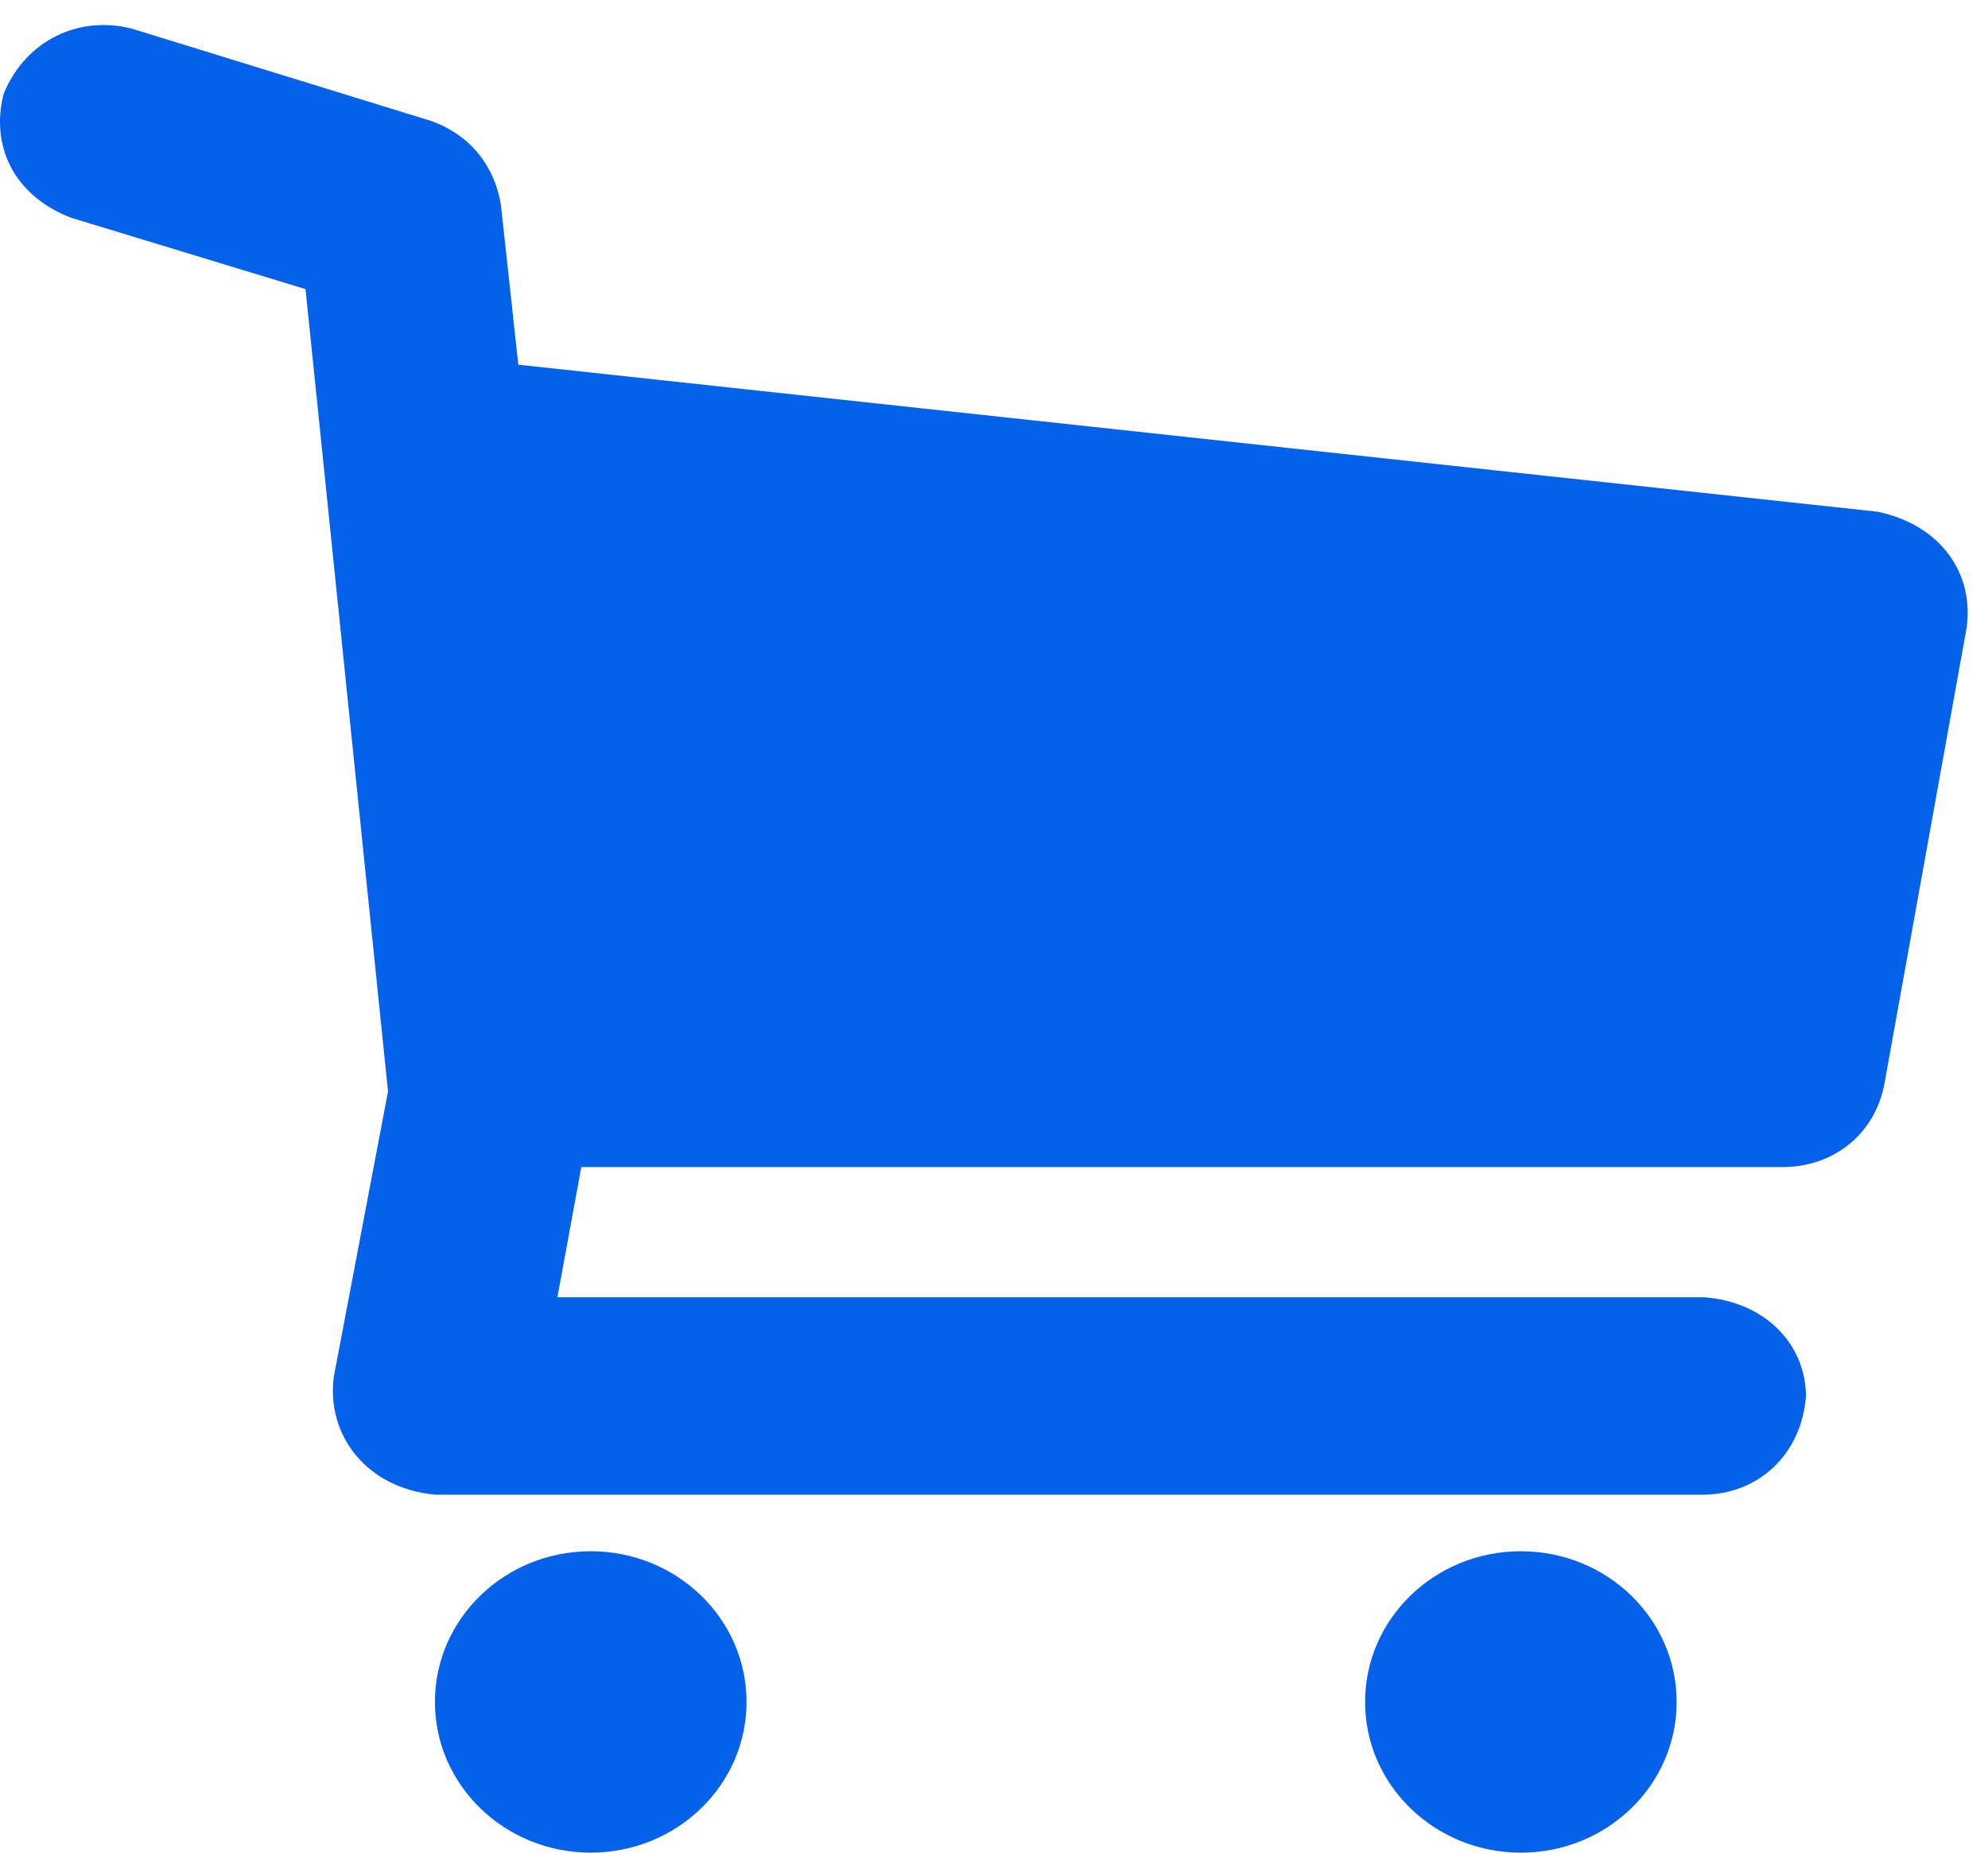 <svg width="44" height="41" viewBox="0 0 44 41" fill="none" xmlns="http://www.w3.org/2000/svg">
<path d="M43.529 13.881L41.702 24.014C41.477 25.134 40.555 25.814 39.492 25.827H12.866L12.337 28.709H37.713C39.049 28.807 39.956 29.723 39.972 30.893C39.875 32.183 38.928 33.062 37.713 33.078H9.645C8.127 32.946 7.222 31.776 7.387 30.475L8.588 24.154L6.762 6.398L1.571 4.818C0.303 4.331 -0.215 3.221 0.081 2.075C0.574 0.881 1.754 0.336 2.917 0.634L9.549 2.679C10.443 3.003 10.957 3.711 11.087 4.539L11.472 8.071L41.558 11.325C42.94 11.614 43.691 12.674 43.529 13.881ZM16.523 37.665C16.523 39.507 14.979 41 13.074 41C11.17 41 9.626 39.507 9.626 37.665C9.626 35.823 11.17 34.33 13.074 34.33C14.979 34.33 16.523 35.823 16.523 37.665ZM37.109 37.665C37.109 39.507 35.566 41 33.661 41C31.756 41 30.213 39.507 30.213 37.665C30.213 35.823 31.756 34.33 33.661 34.33C35.566 34.33 37.109 35.823 37.109 37.665Z" fill="#0461EA"/>
</svg>

